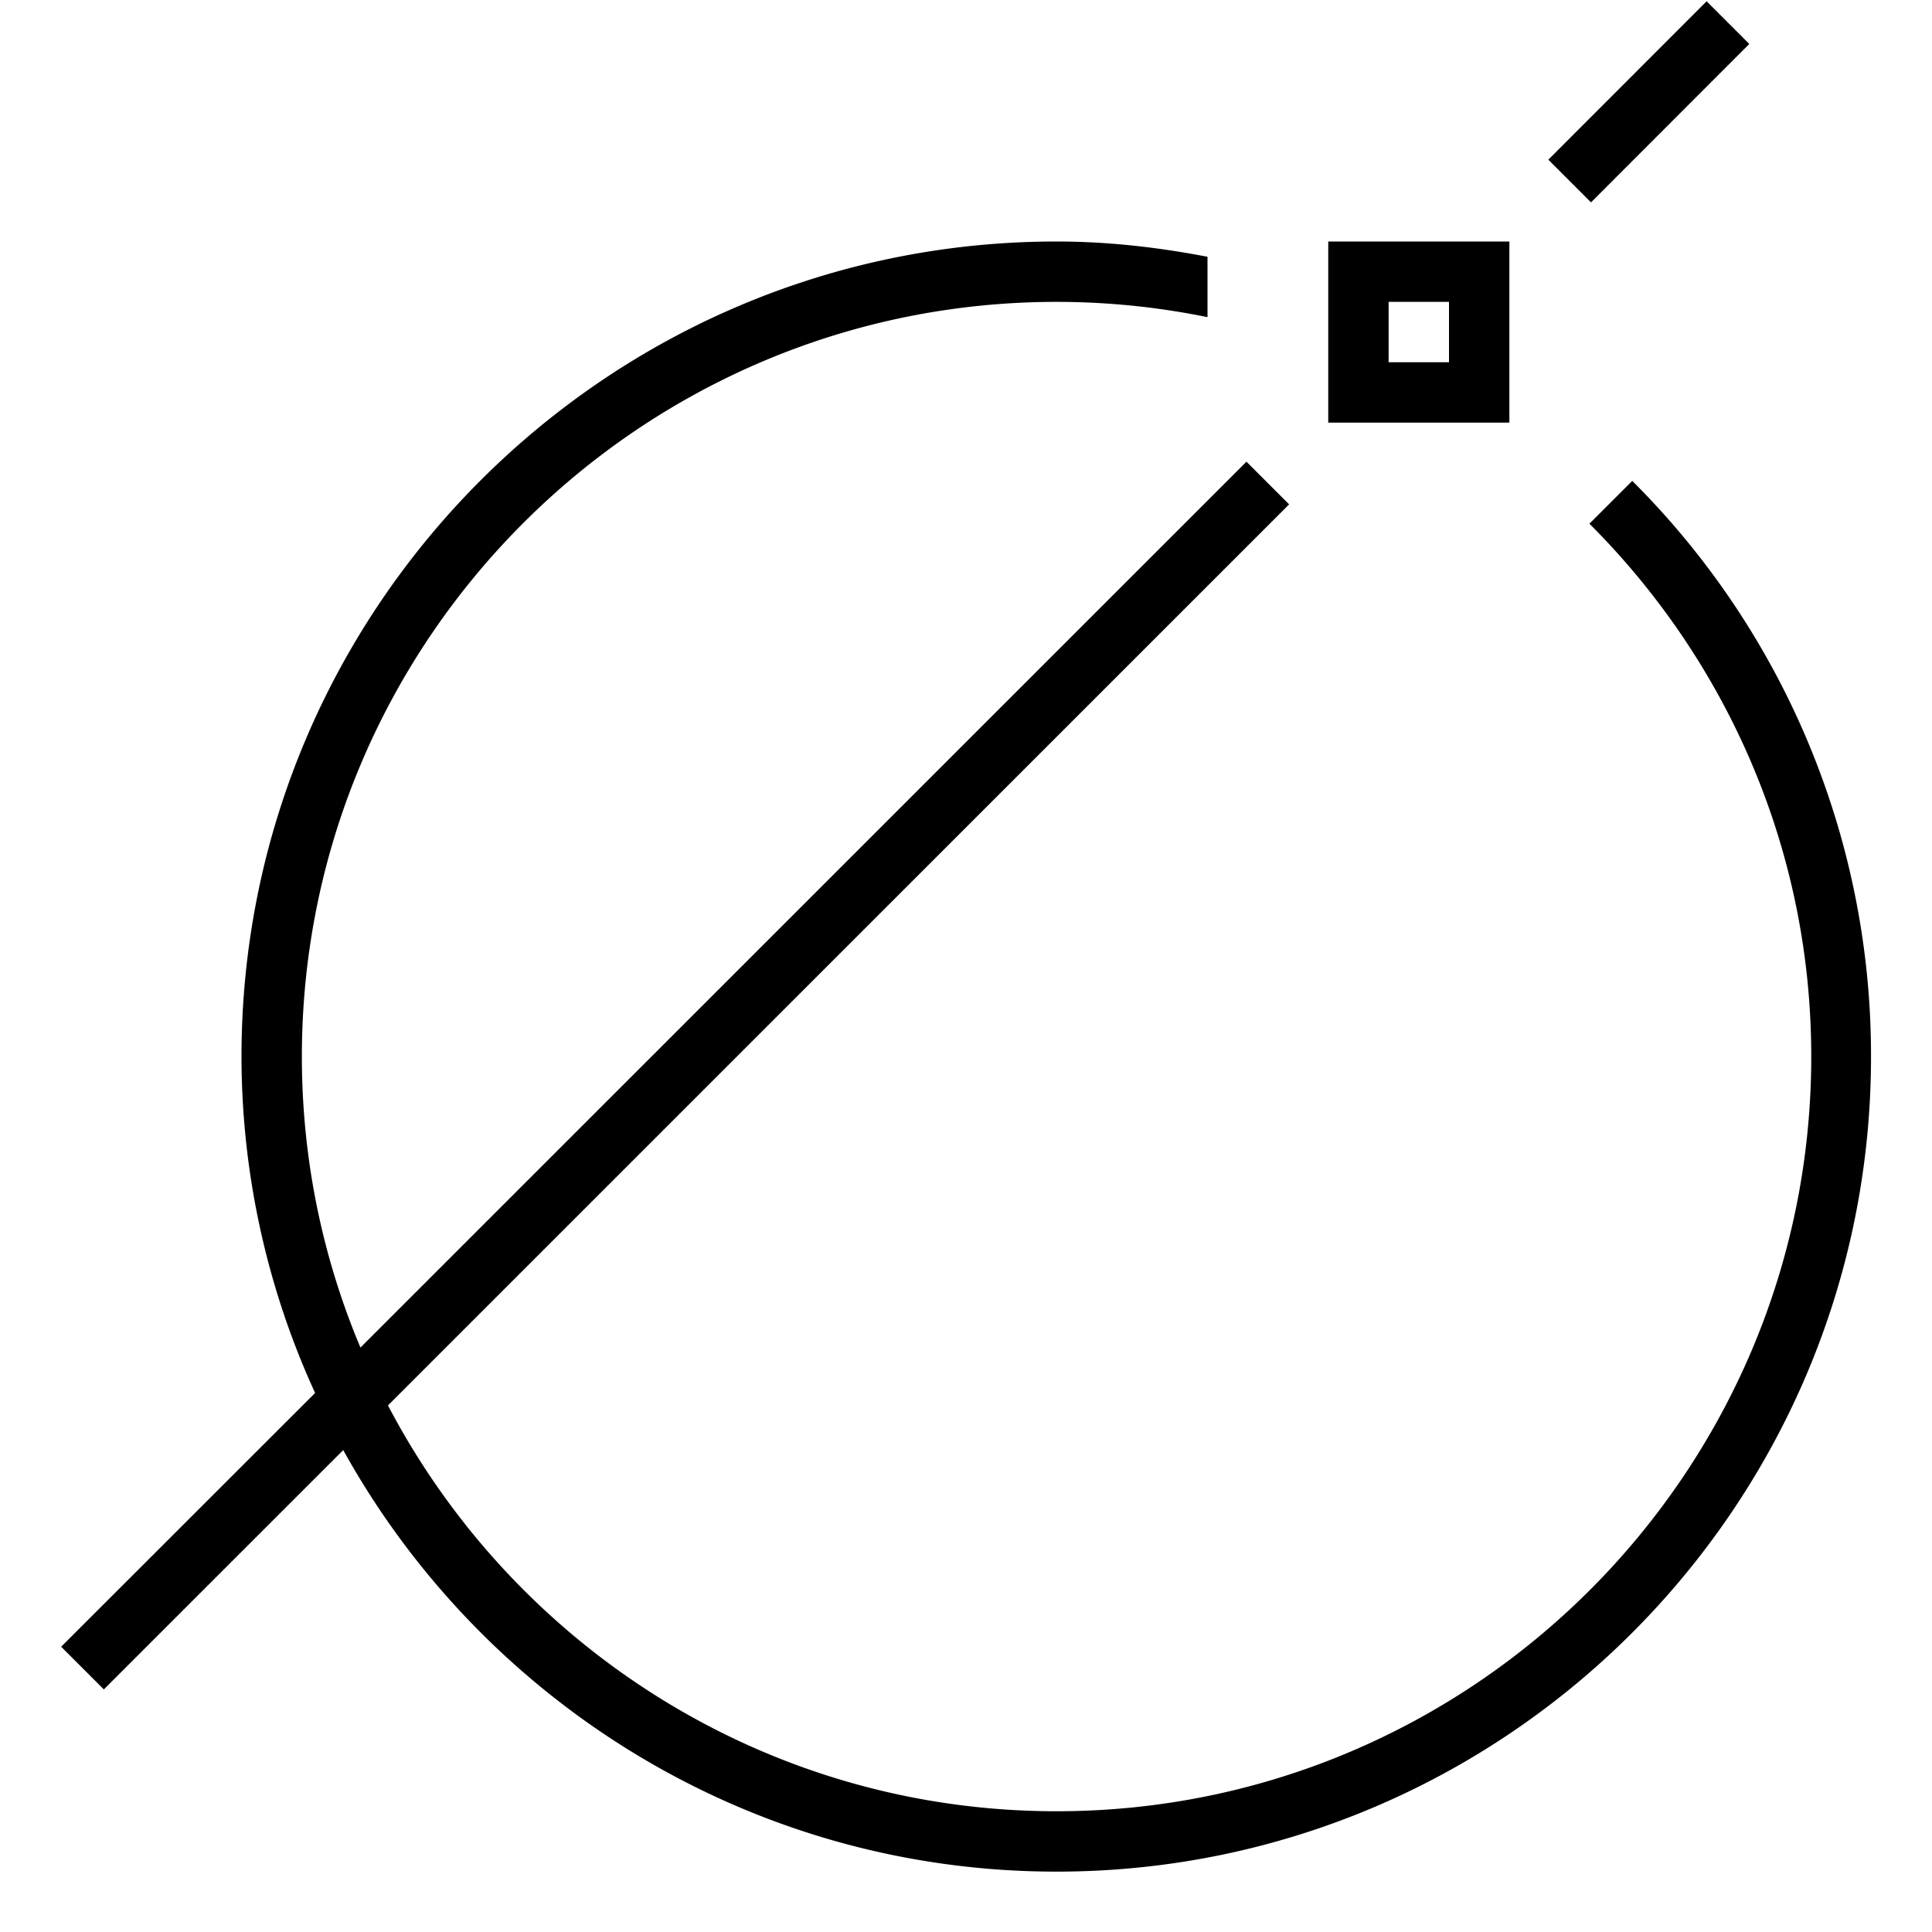 <svg xmlns="http://www.w3.org/2000/svg" viewBox="0 0 32 32"><path d="M0 0h32v32H0z" style="fill:none"/><path d="M30.99 17.5c0 7.444-6.046 13.5-13.49 13.5-5.081 0-9.511-2.824-11.815-6.982L1.72 27.982l-.707-.707 4.206-4.203A13.4 13.4 0 0 1 4 17.5C4 10.056 10.056 4 17.5 4c.857 0 1.689.097 2.5.253v1A12.5 12.5 0 0 0 17.5 5C10.607 5 5 10.607 5 17.5c0 1.708.346 3.336.97 4.82L20.645 7.647l.707.707L6.426 23.278C8.516 27.268 12.692 30 17.5 30 24.393 30 30 24.393 30 17.5c0-3.447-1.41-6.564-3.674-8.826l.709-.709A13.43 13.43 0 0 1 30.99 17.5M26.352 3.352 28.974.728l-.707-.707-2.622 2.624zM25 4v3h-3V4zm-1 1h-1v1h1z"/></svg>